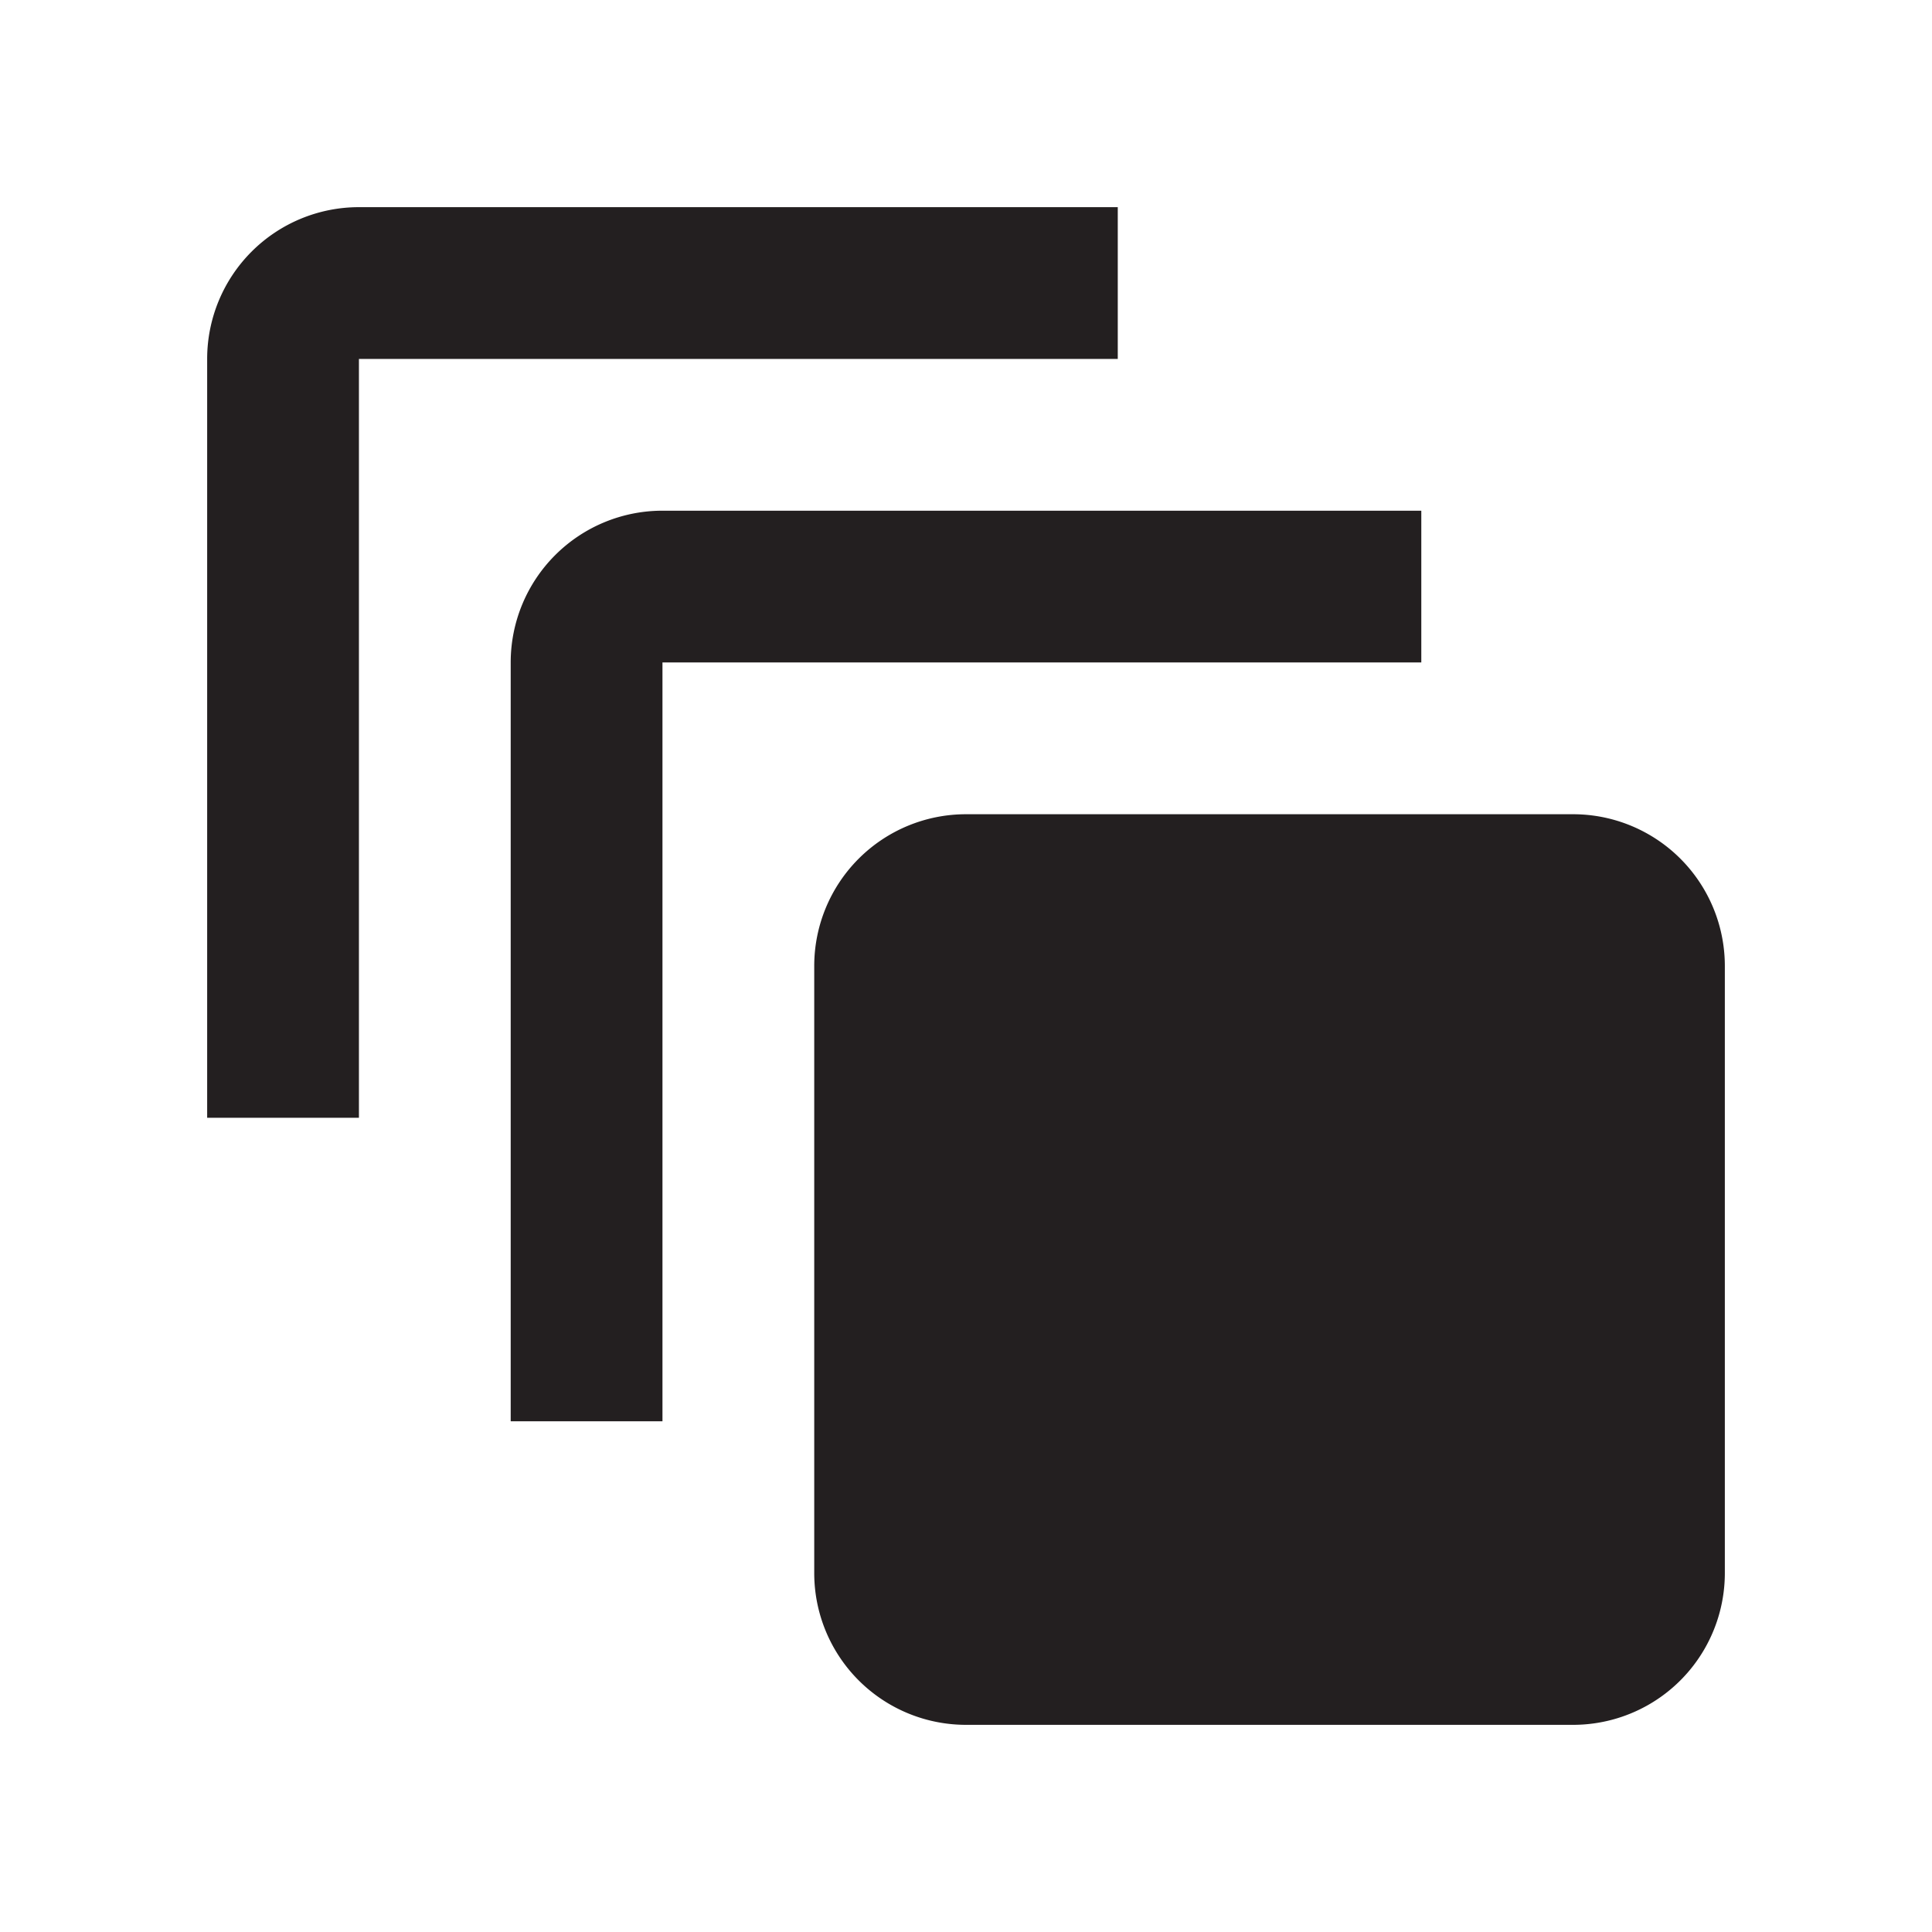<svg id="Layer_1" data-name="Layer 1" xmlns="http://www.w3.org/2000/svg" viewBox="0 0 25.46 25.46"><defs><style>.cls-1{fill:#231f20;}</style></defs><path class="cls-1" d="M4.73,2.73a2,2,0,0,0-2,2v10h2v-10h10v-2h-10m4,4a2,2,0,0,0-2,2v10h2v-10h10v-2h-10m4,4a2,2,0,0,0-2,2v8a2,2,0,0,0,2,2h8a2,2,0,0,0,2-2v-8a2,2,0,0,0-2-2Z"/></svg>

